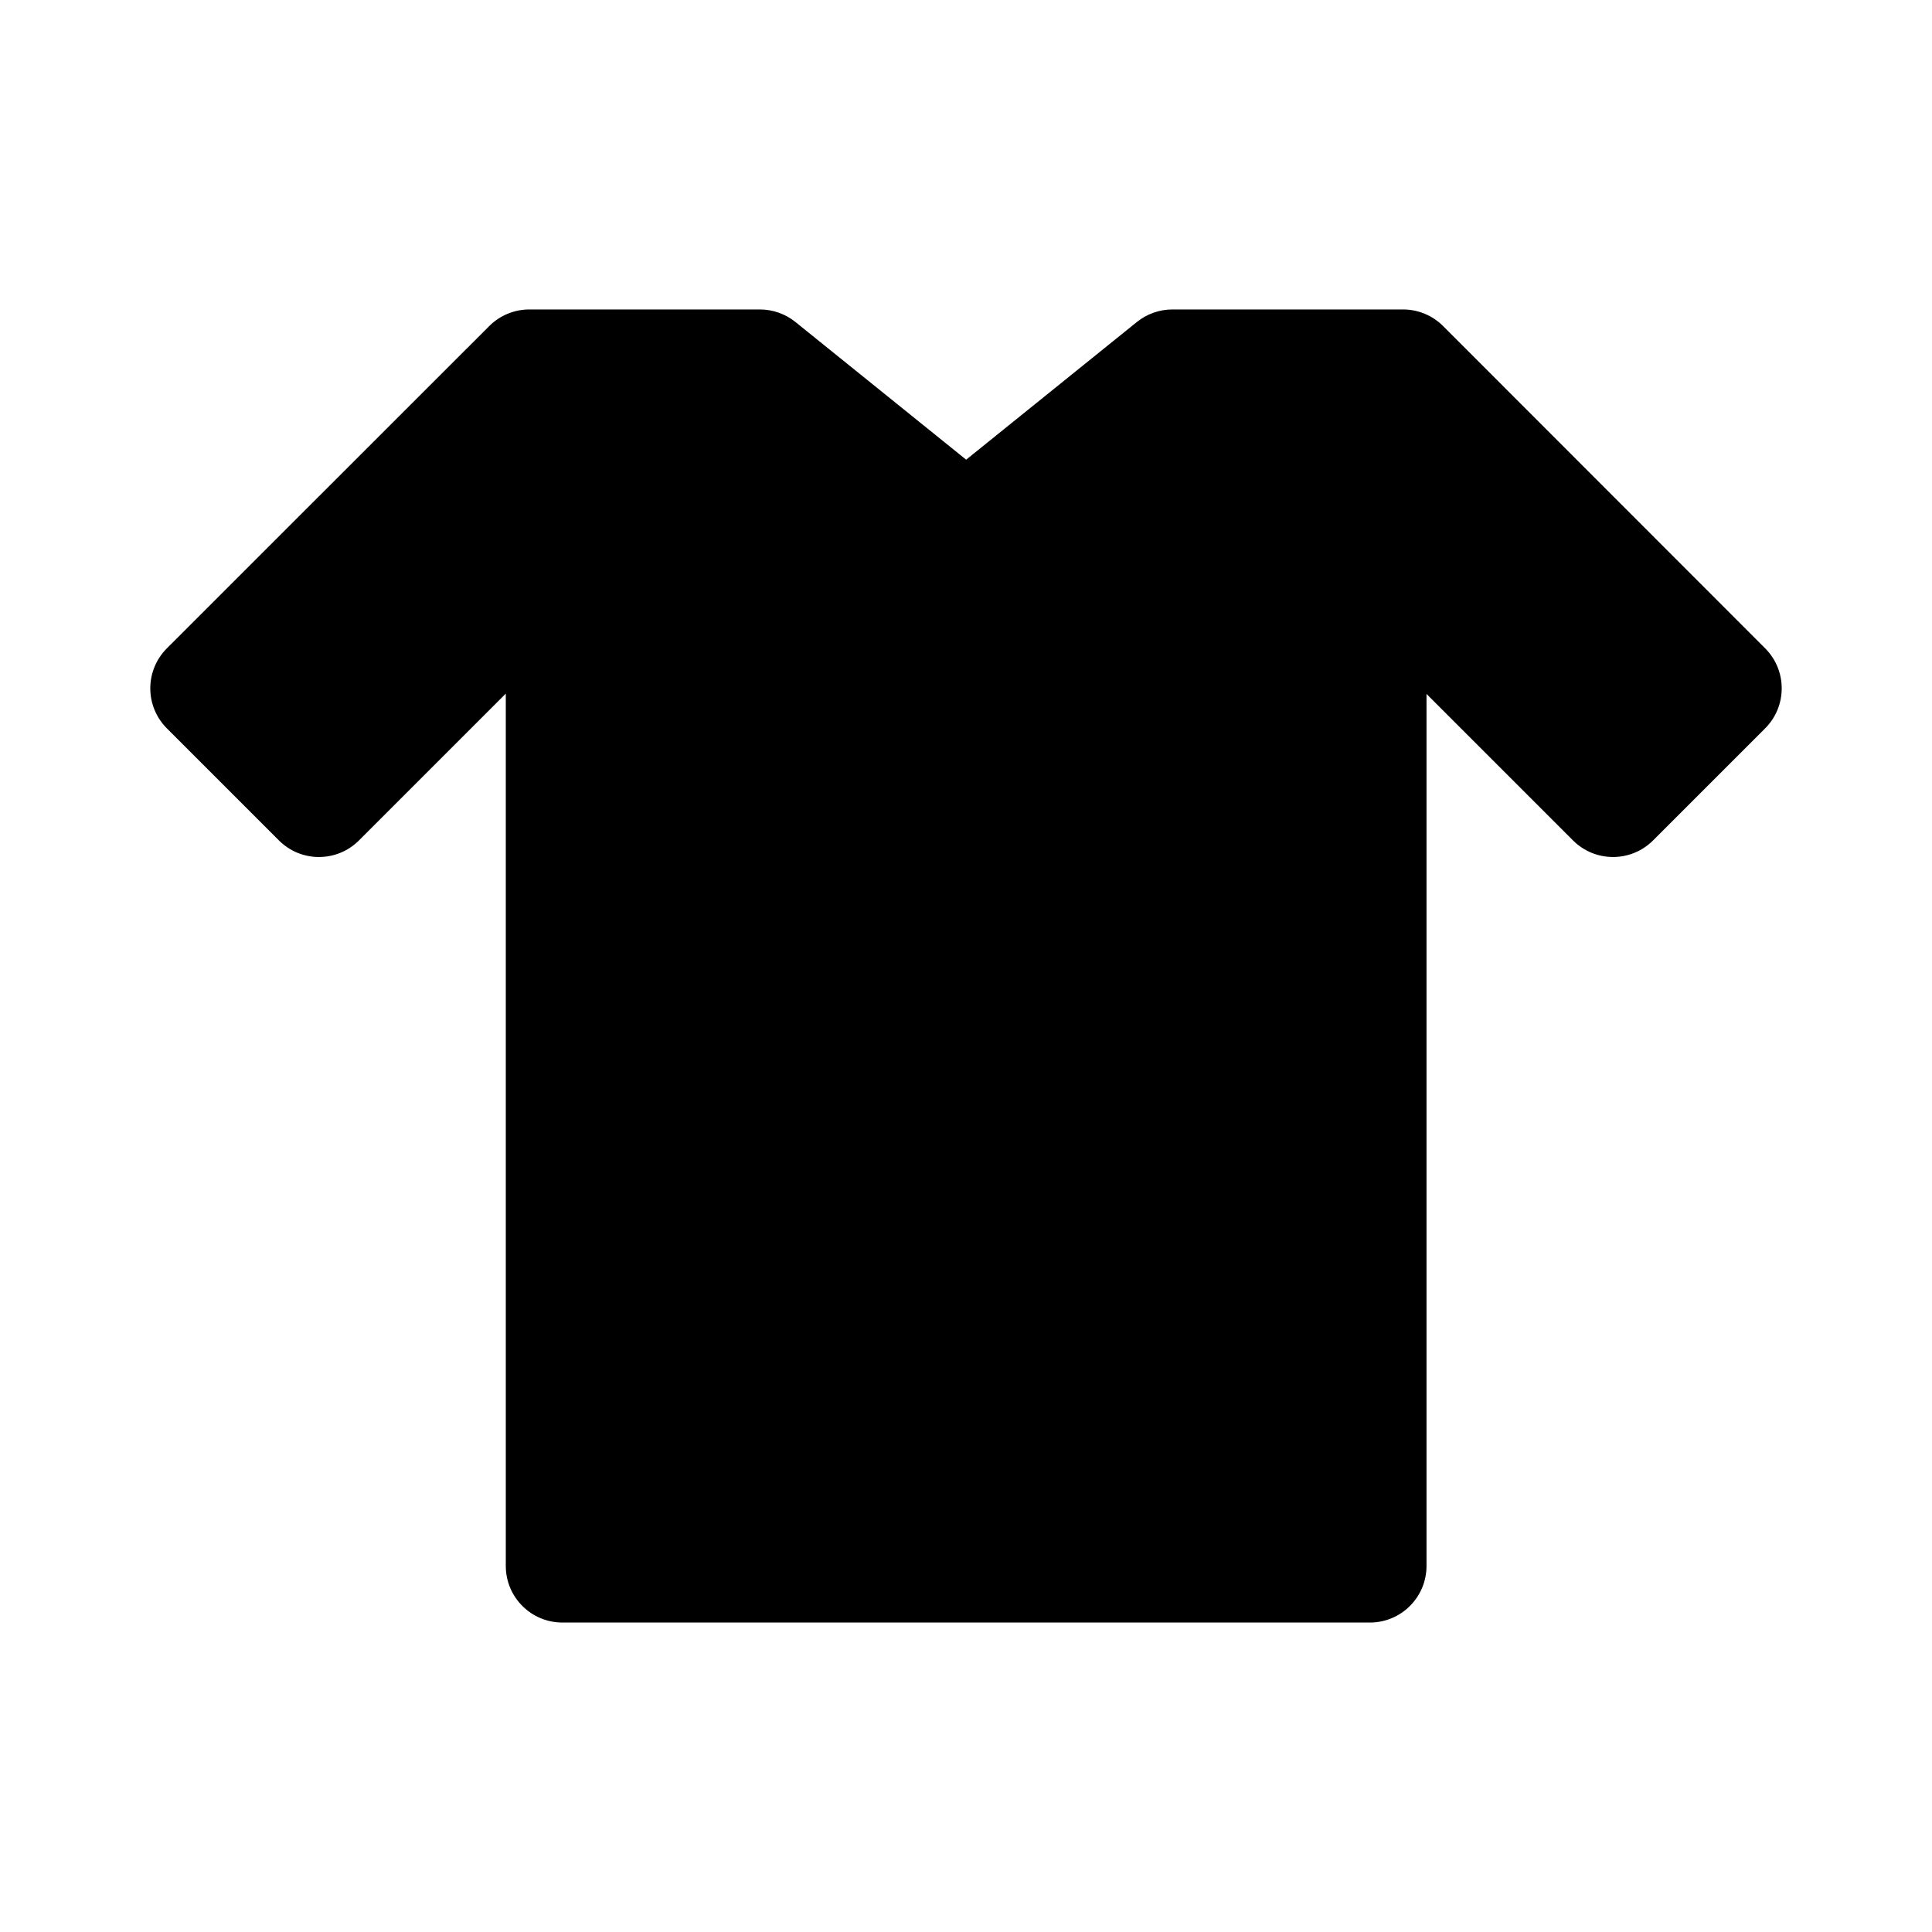 <?xml version="1.0" encoding="iso-8859-1"?>
<!-- Generator: Adobe Illustrator 16.0.0, SVG Export Plug-In . SVG Version: 6.00 Build 0)  -->
<!DOCTYPE svg PUBLIC "-//W3C//DTD SVG 1.1//EN" "http://www.w3.org/Graphics/SVG/1.1/DTD/svg11.dtd">
<svg version="1.1" id="Layer_1" xmlns="http://www.w3.org/2000/svg" xmlns:xlink="http://www.w3.org/1999/xlink" x="0px" y="0px"
	 width="512px" height="512px" viewBox="0 0 512 512" style="enable-background:new 0 0 512 512;" xml:space="preserve">
<path d="M467.783,171.813l-85.349-85.406c-2.813-2.815-6.63-4.397-10.61-4.397h-61.125c-3.426,0-6.749,1.173-9.417,3.324
	L256.04,121.82l-45.242-36.486c-2.667-2.151-5.99-3.324-9.417-3.324h-61.112c-3.978,0-7.792,1.58-10.605,4.392l-85.441,85.411
	c-2.814,2.813-4.395,6.628-4.396,10.607c0,3.979,1.58,7.794,4.394,10.608l29.696,29.696c5.857,5.858,15.355,5.858,21.213,0
	l38.91-38.909V414.99c0,8.284,6.716,15,15,15h214c8.284,0,15-6.716,15-15V183.899l38.825,38.824c5.857,5.858,15.354,5.857,21.213,0
	l29.702-29.701C473.636,187.167,473.638,177.671,467.783,171.813z"/>
</svg>
